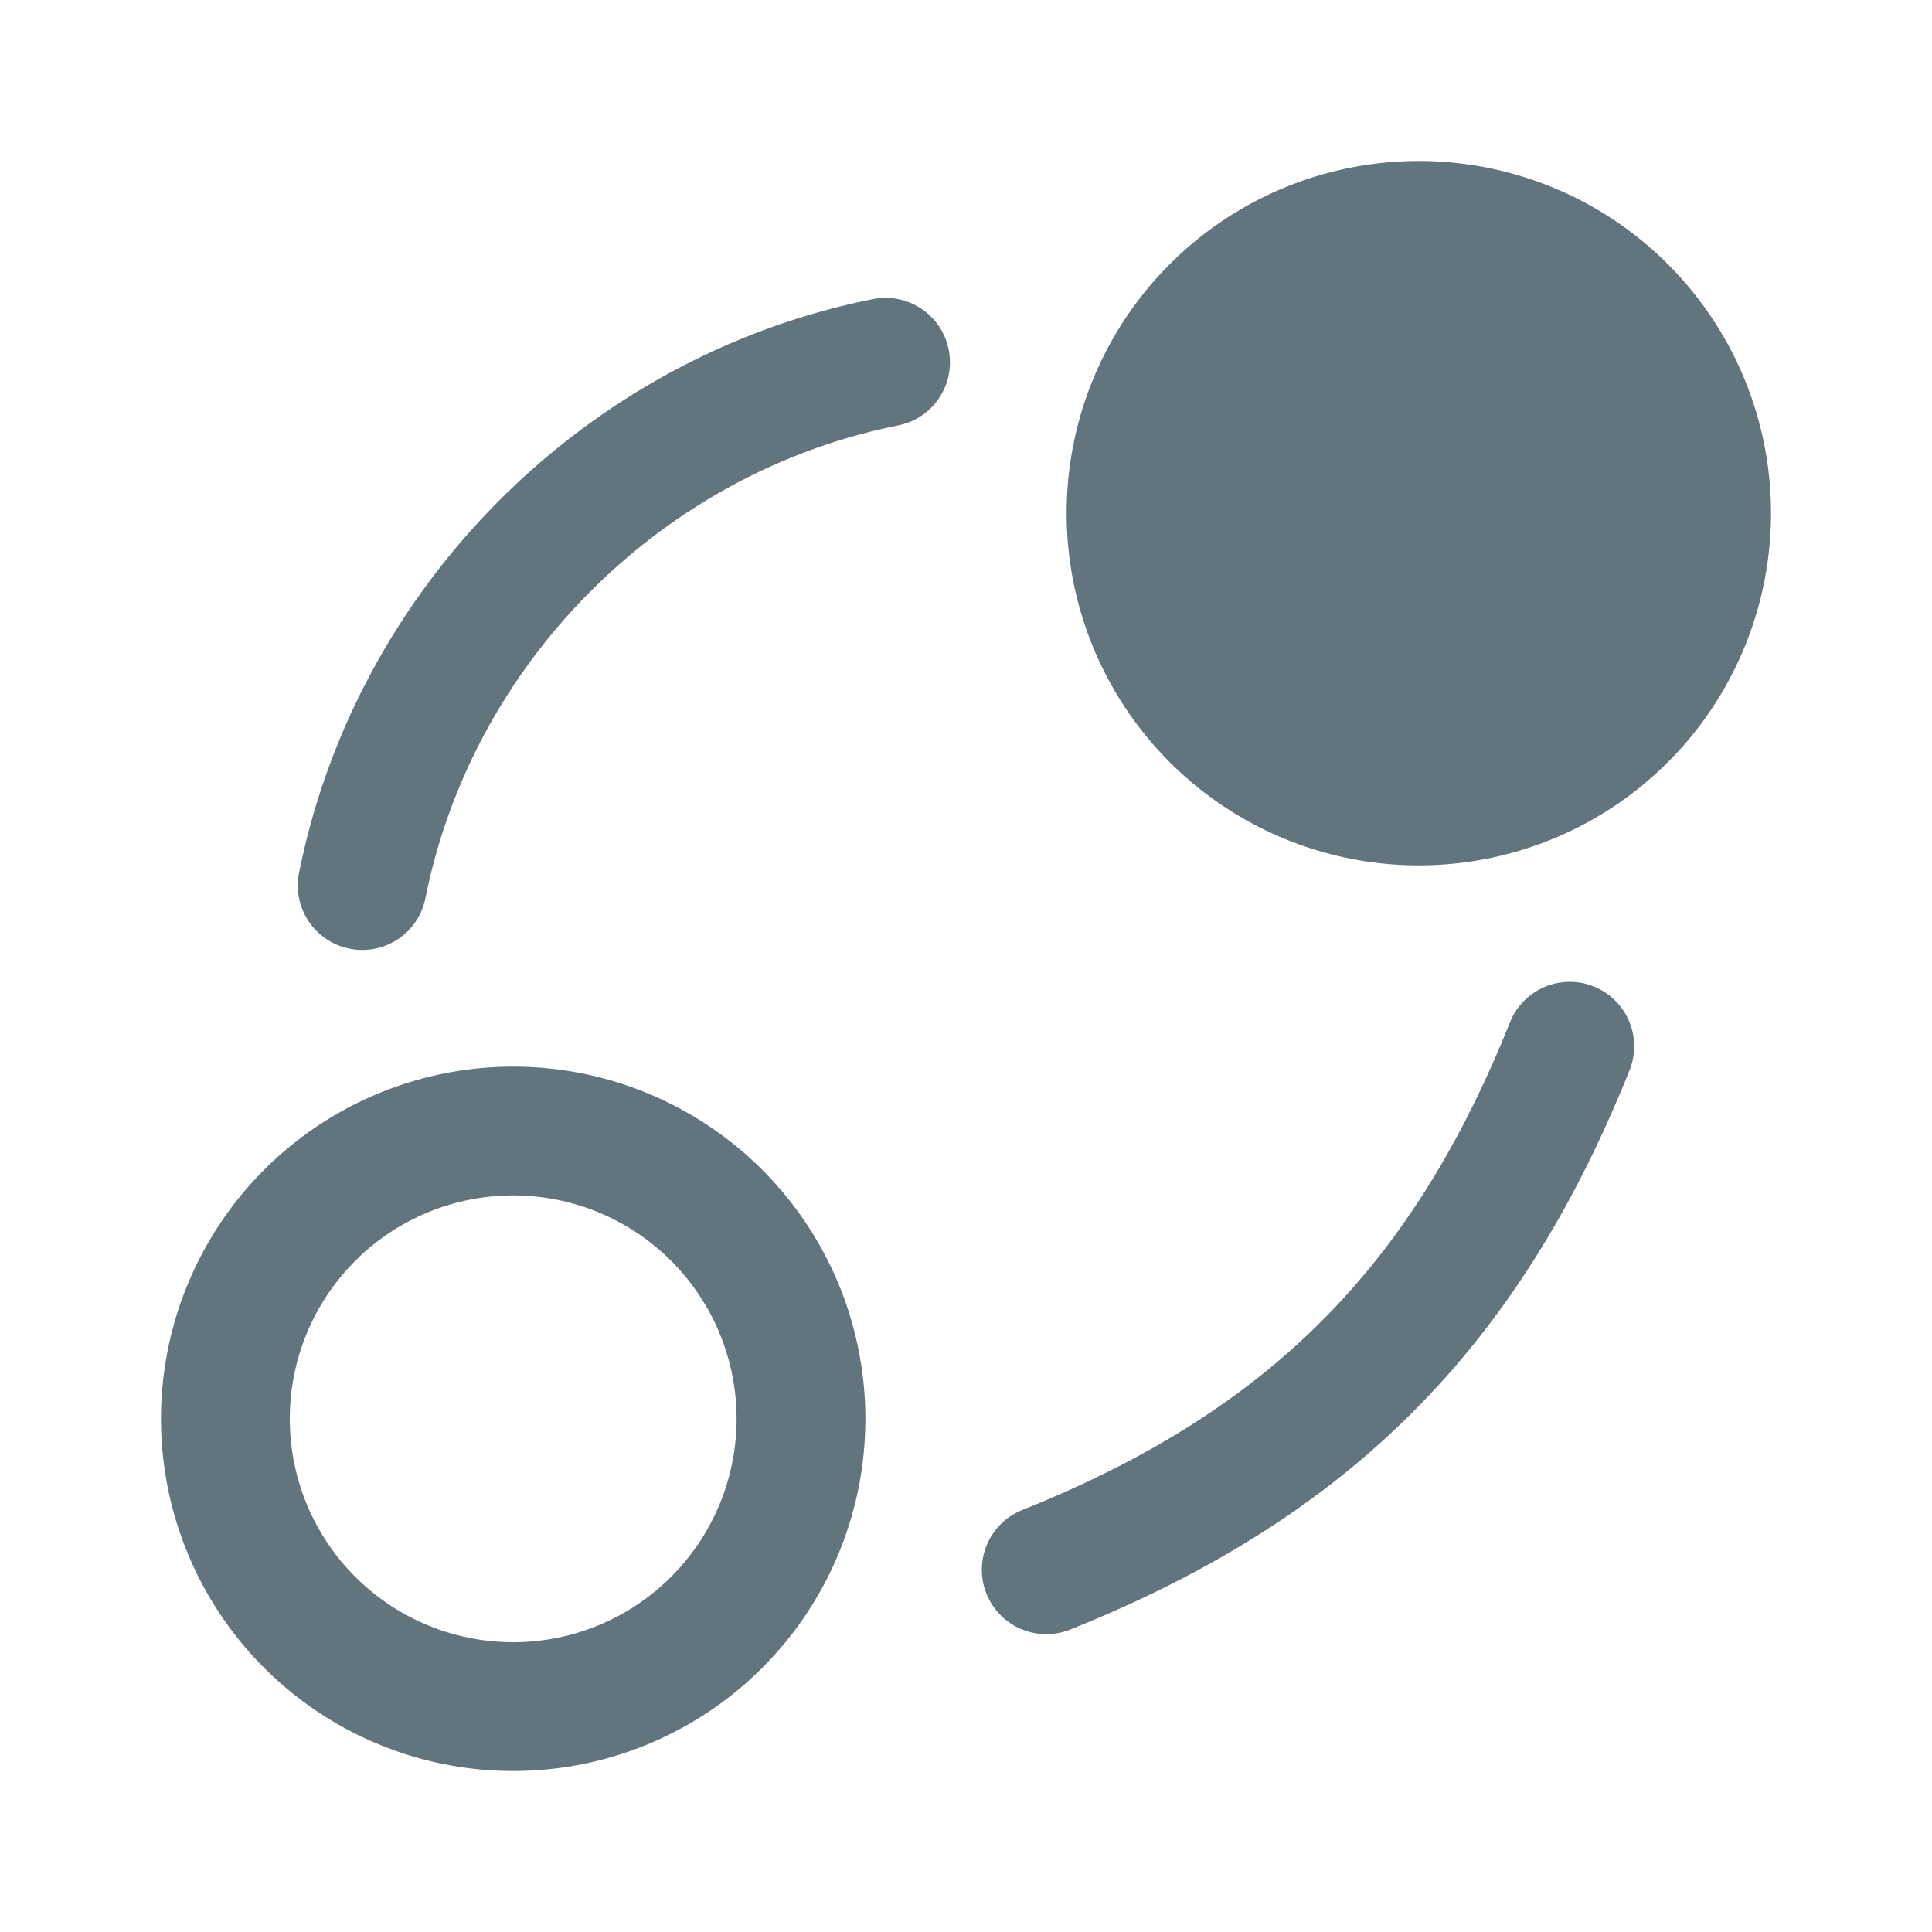 <svg xmlns="http://www.w3.org/2000/svg" fill="none" viewBox="0 0 24 24"><path fill="#62757E" fill-rule="evenodd" d="M17.625 10.75a4.375 4.375 0 1 0 0-8.75 4.375 4.375 0 0 0 0 8.75ZM9.15 17.625a2.775 2.775 0 1 1-5.55 0 2.775 2.775 0 0 1 5.55 0Zm1.6 0a4.375 4.375 0 1 1-8.75 0 4.375 4.375 0 0 1 8.75 0Zm1.035-13.282a.8.8 0 0 1-.628.942c-2.933.586-5.286 2.939-5.872 5.872a.8.8 0 0 1-1.57-.314c.714-3.566 3.562-6.414 7.128-7.127a.8.8 0 0 1 .942.627Zm.915 14.414a.8.8 0 0 0 .594 1.486c3.455-1.382 5.567-3.494 6.949-6.949a.8.8 0 0 0-1.486-.594c-1.219 3.048-3.009 4.838-6.057 6.057Z" clip-rule="evenodd"/></svg>